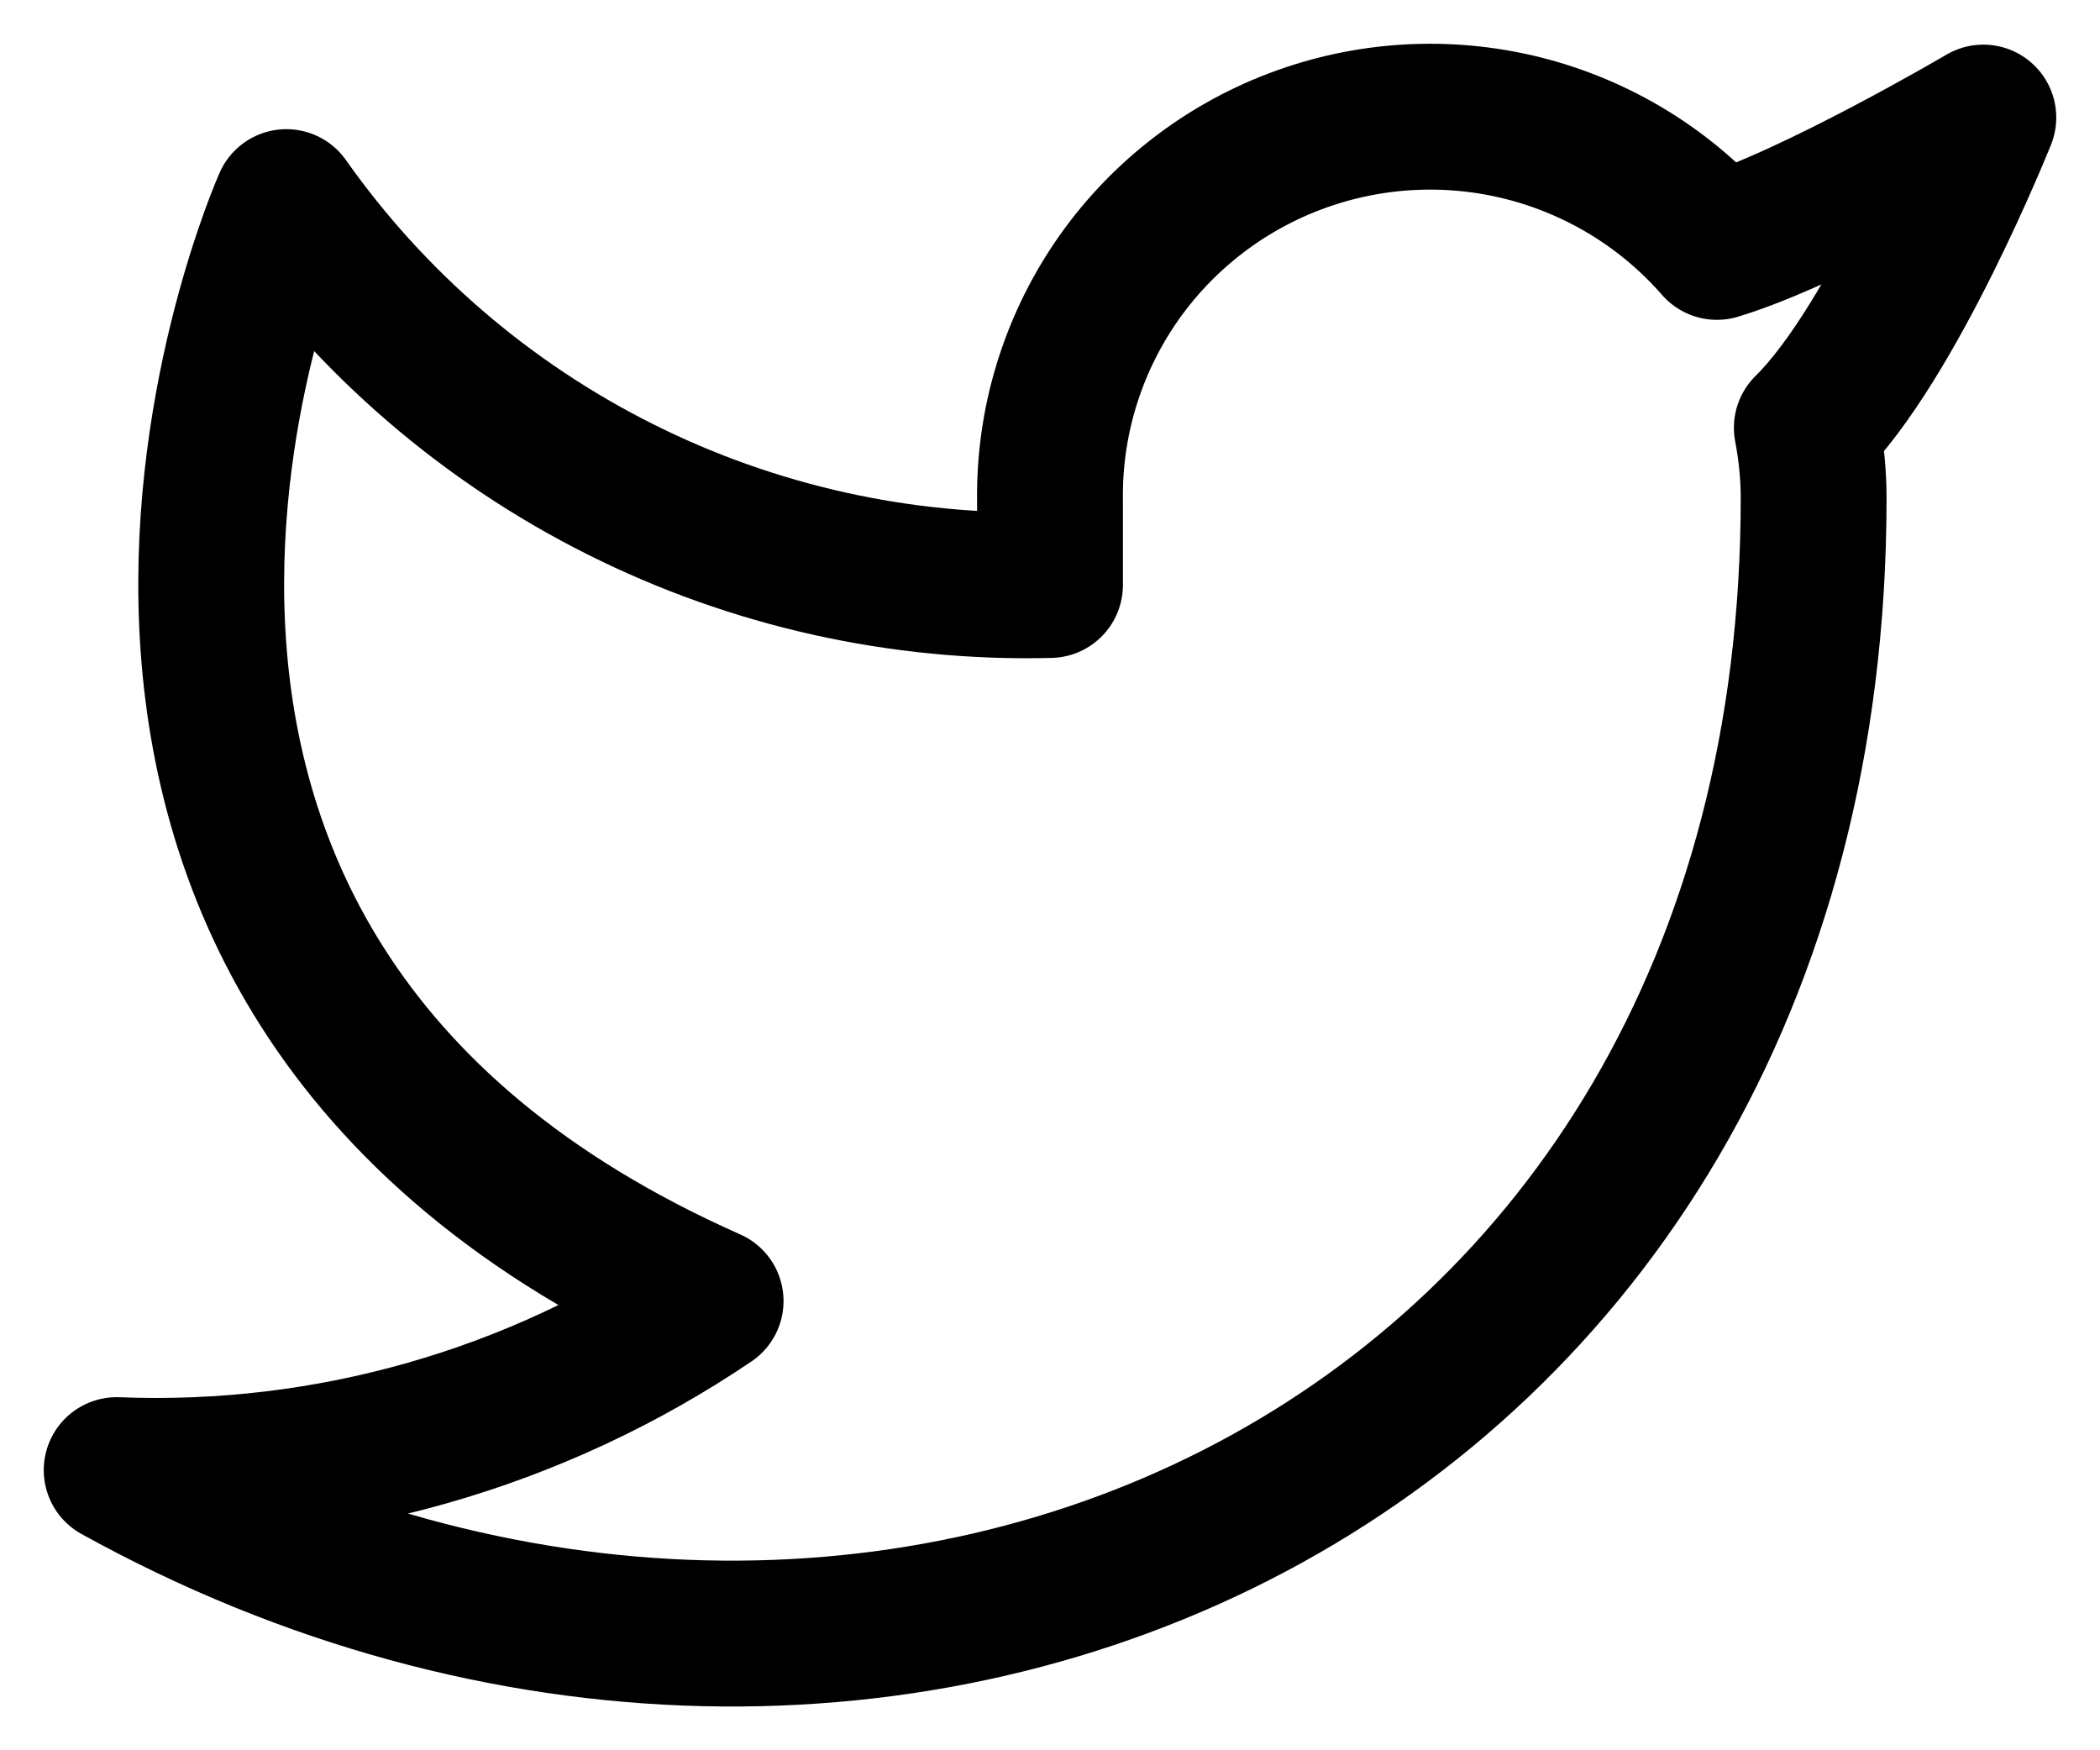 <svg width="36" height="30" viewBox="0 0 36 30" fill="none" xmlns="http://www.w3.org/2000/svg">
<path d="M34 2.015C34 2.015 31.065 3.742 29.433 4.232C28.557 3.228 27.392 2.517 26.098 2.194C24.802 1.871 23.439 1.953 22.192 2.427C20.945 2.901 19.874 3.745 19.124 4.845C18.375 5.946 17.982 7.249 18 8.578V10.027C15.444 10.093 12.911 9.529 10.627 8.383C8.343 7.238 6.379 5.548 4.909 3.464C4.909 3.464 -0.909 16.504 12.182 22.3C9.186 24.326 5.618 25.342 2 25.198C15.091 32.443 31.091 25.198 31.091 8.535C31.091 8.132 31.05 7.729 30.974 7.332C32.458 5.875 34 2.015 34 2.015Z" stroke="black" stroke-width="2.5" stroke-linecap="round" stroke-linejoin="round"/>
</svg>
